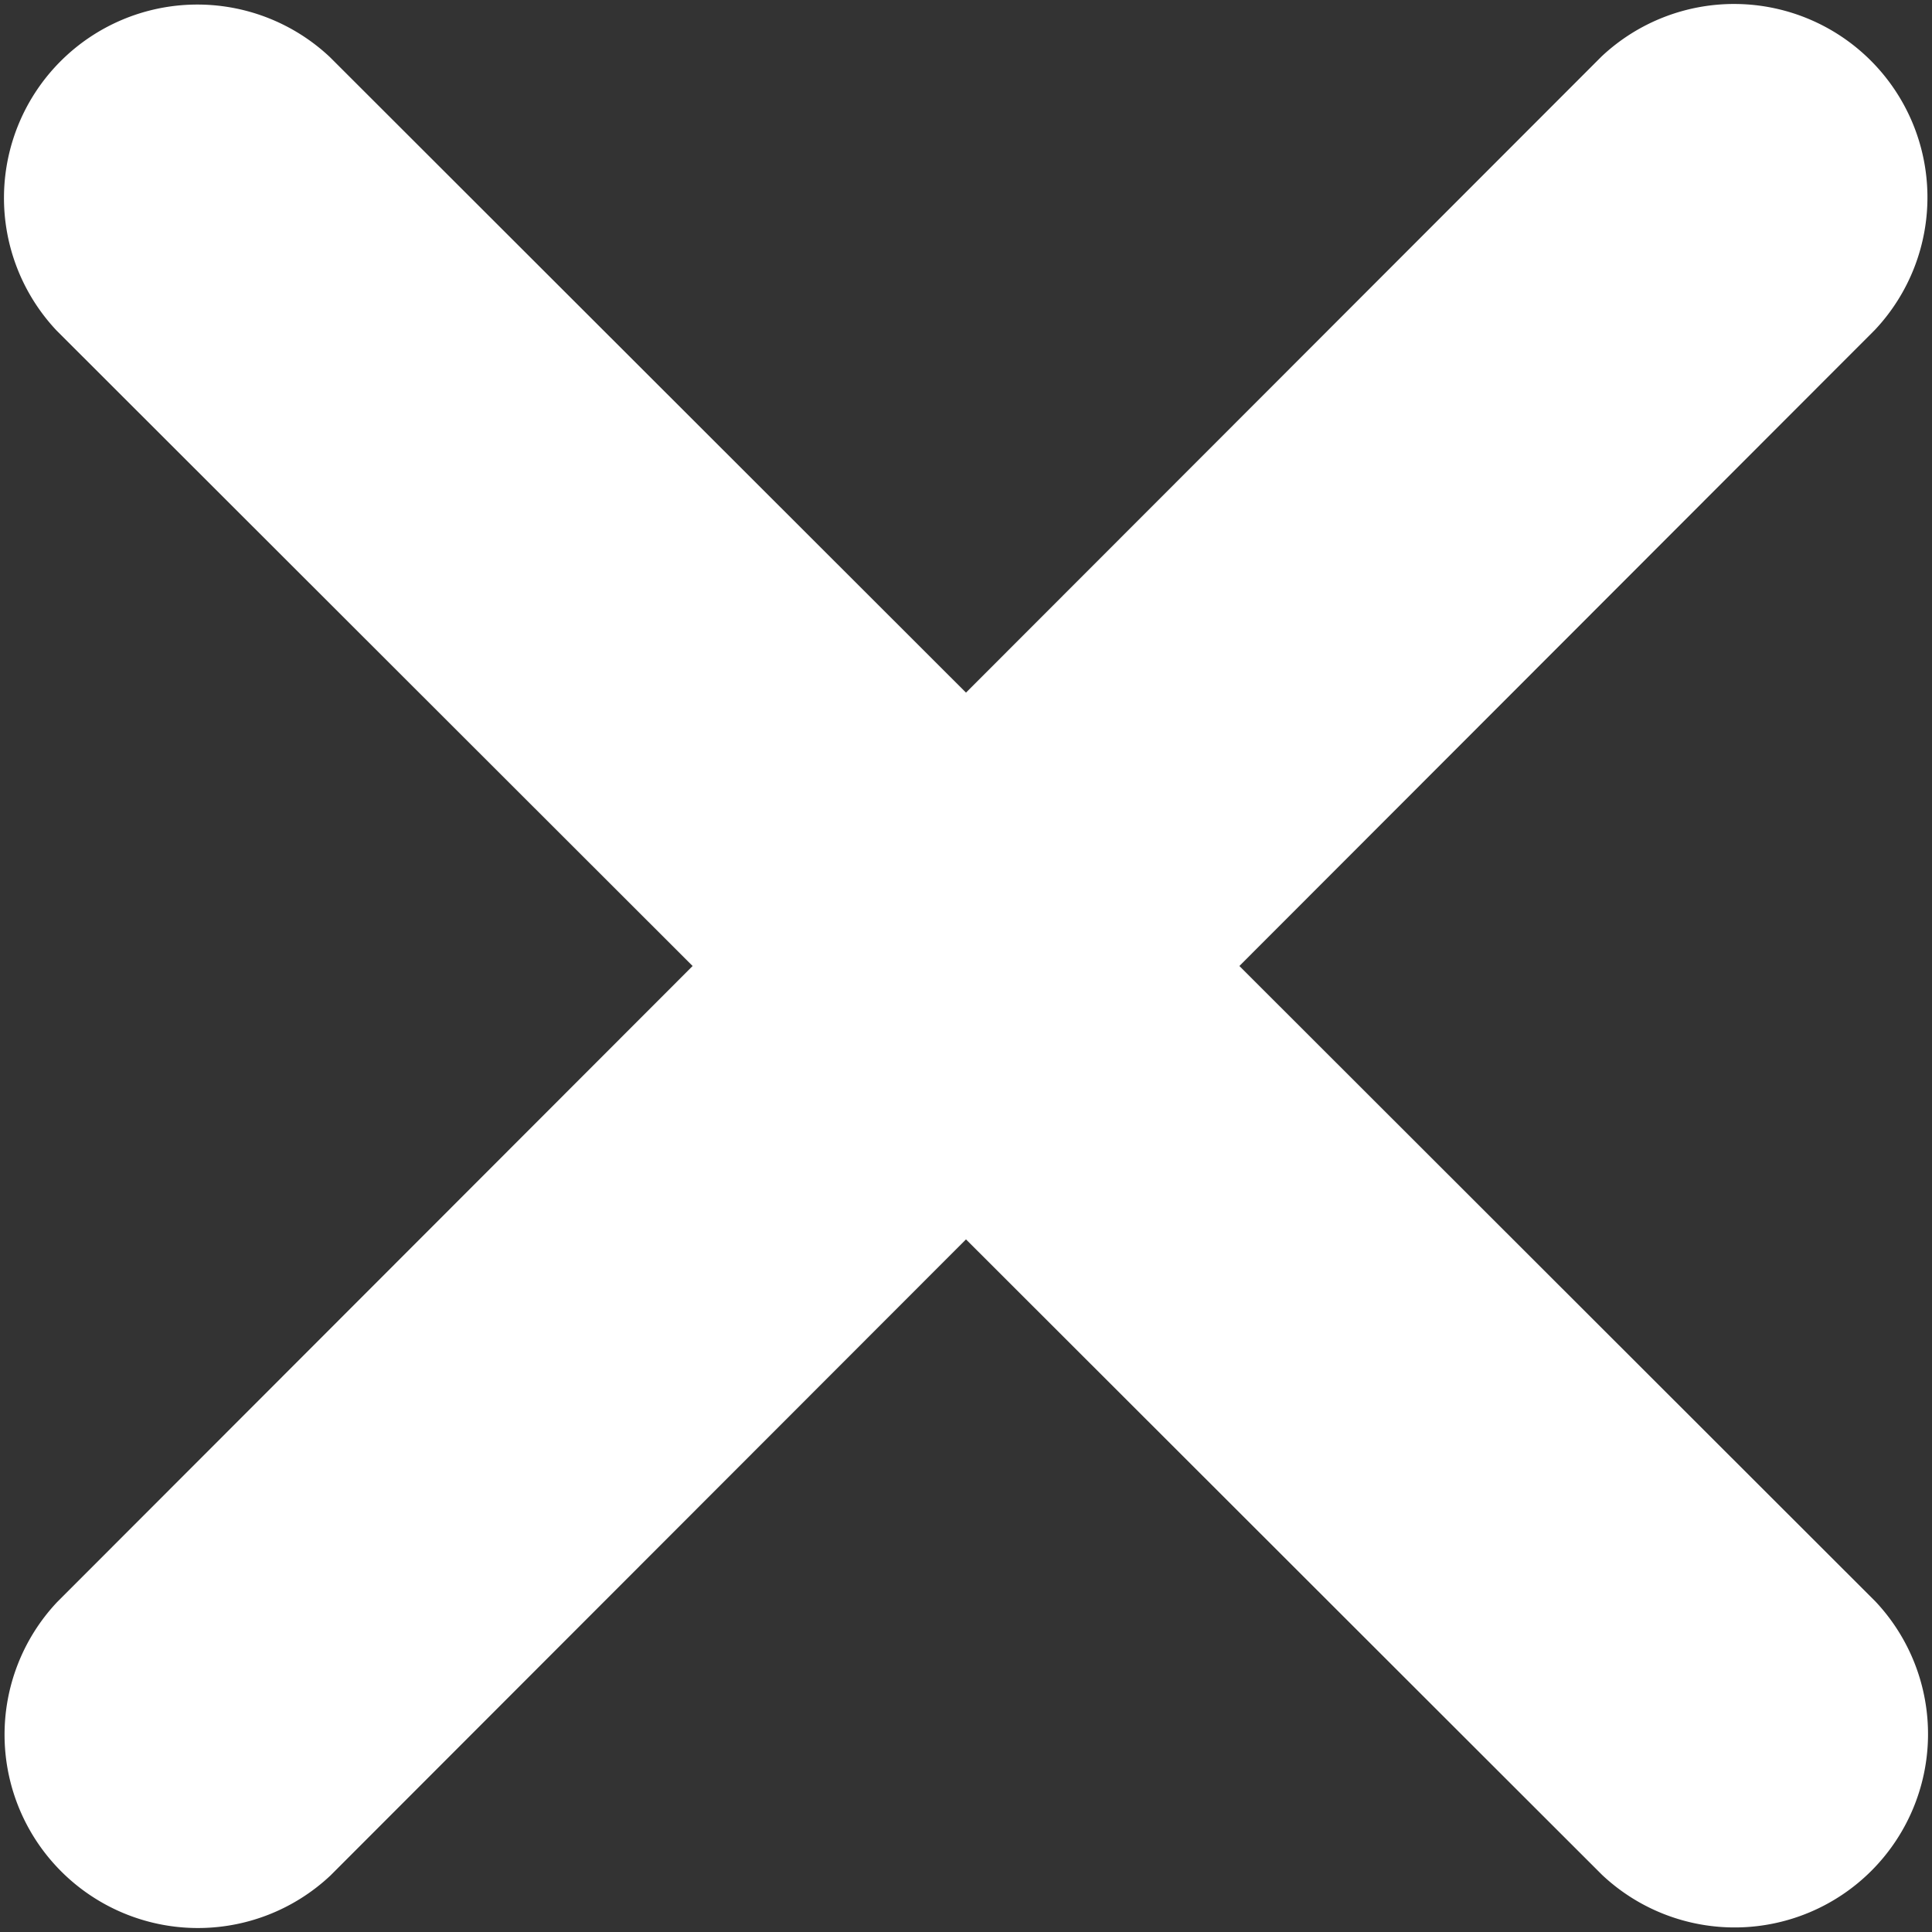 <svg width="20" height="20" viewBox="0 0 20 20" fill="none" xmlns="http://www.w3.org/2000/svg"><rect x="0" y="0" width="20" height="20" fill="#333333" stroke="none"/><path d="M19.408 3.416a2.002 2.002 0 0 0-2.83-2.83L10 7.17 3.416.592a2.002 2.002 0 0 0-2.83 2.83L7.17 10 .592 16.584a2.002 2.002 0 0 0 2.83 2.83L10 12.83l6.584 6.578a2.002 2.002 0 0 0 2.83-2.83L12.83 10l6.578-6.584z" fill="white"/></svg>
